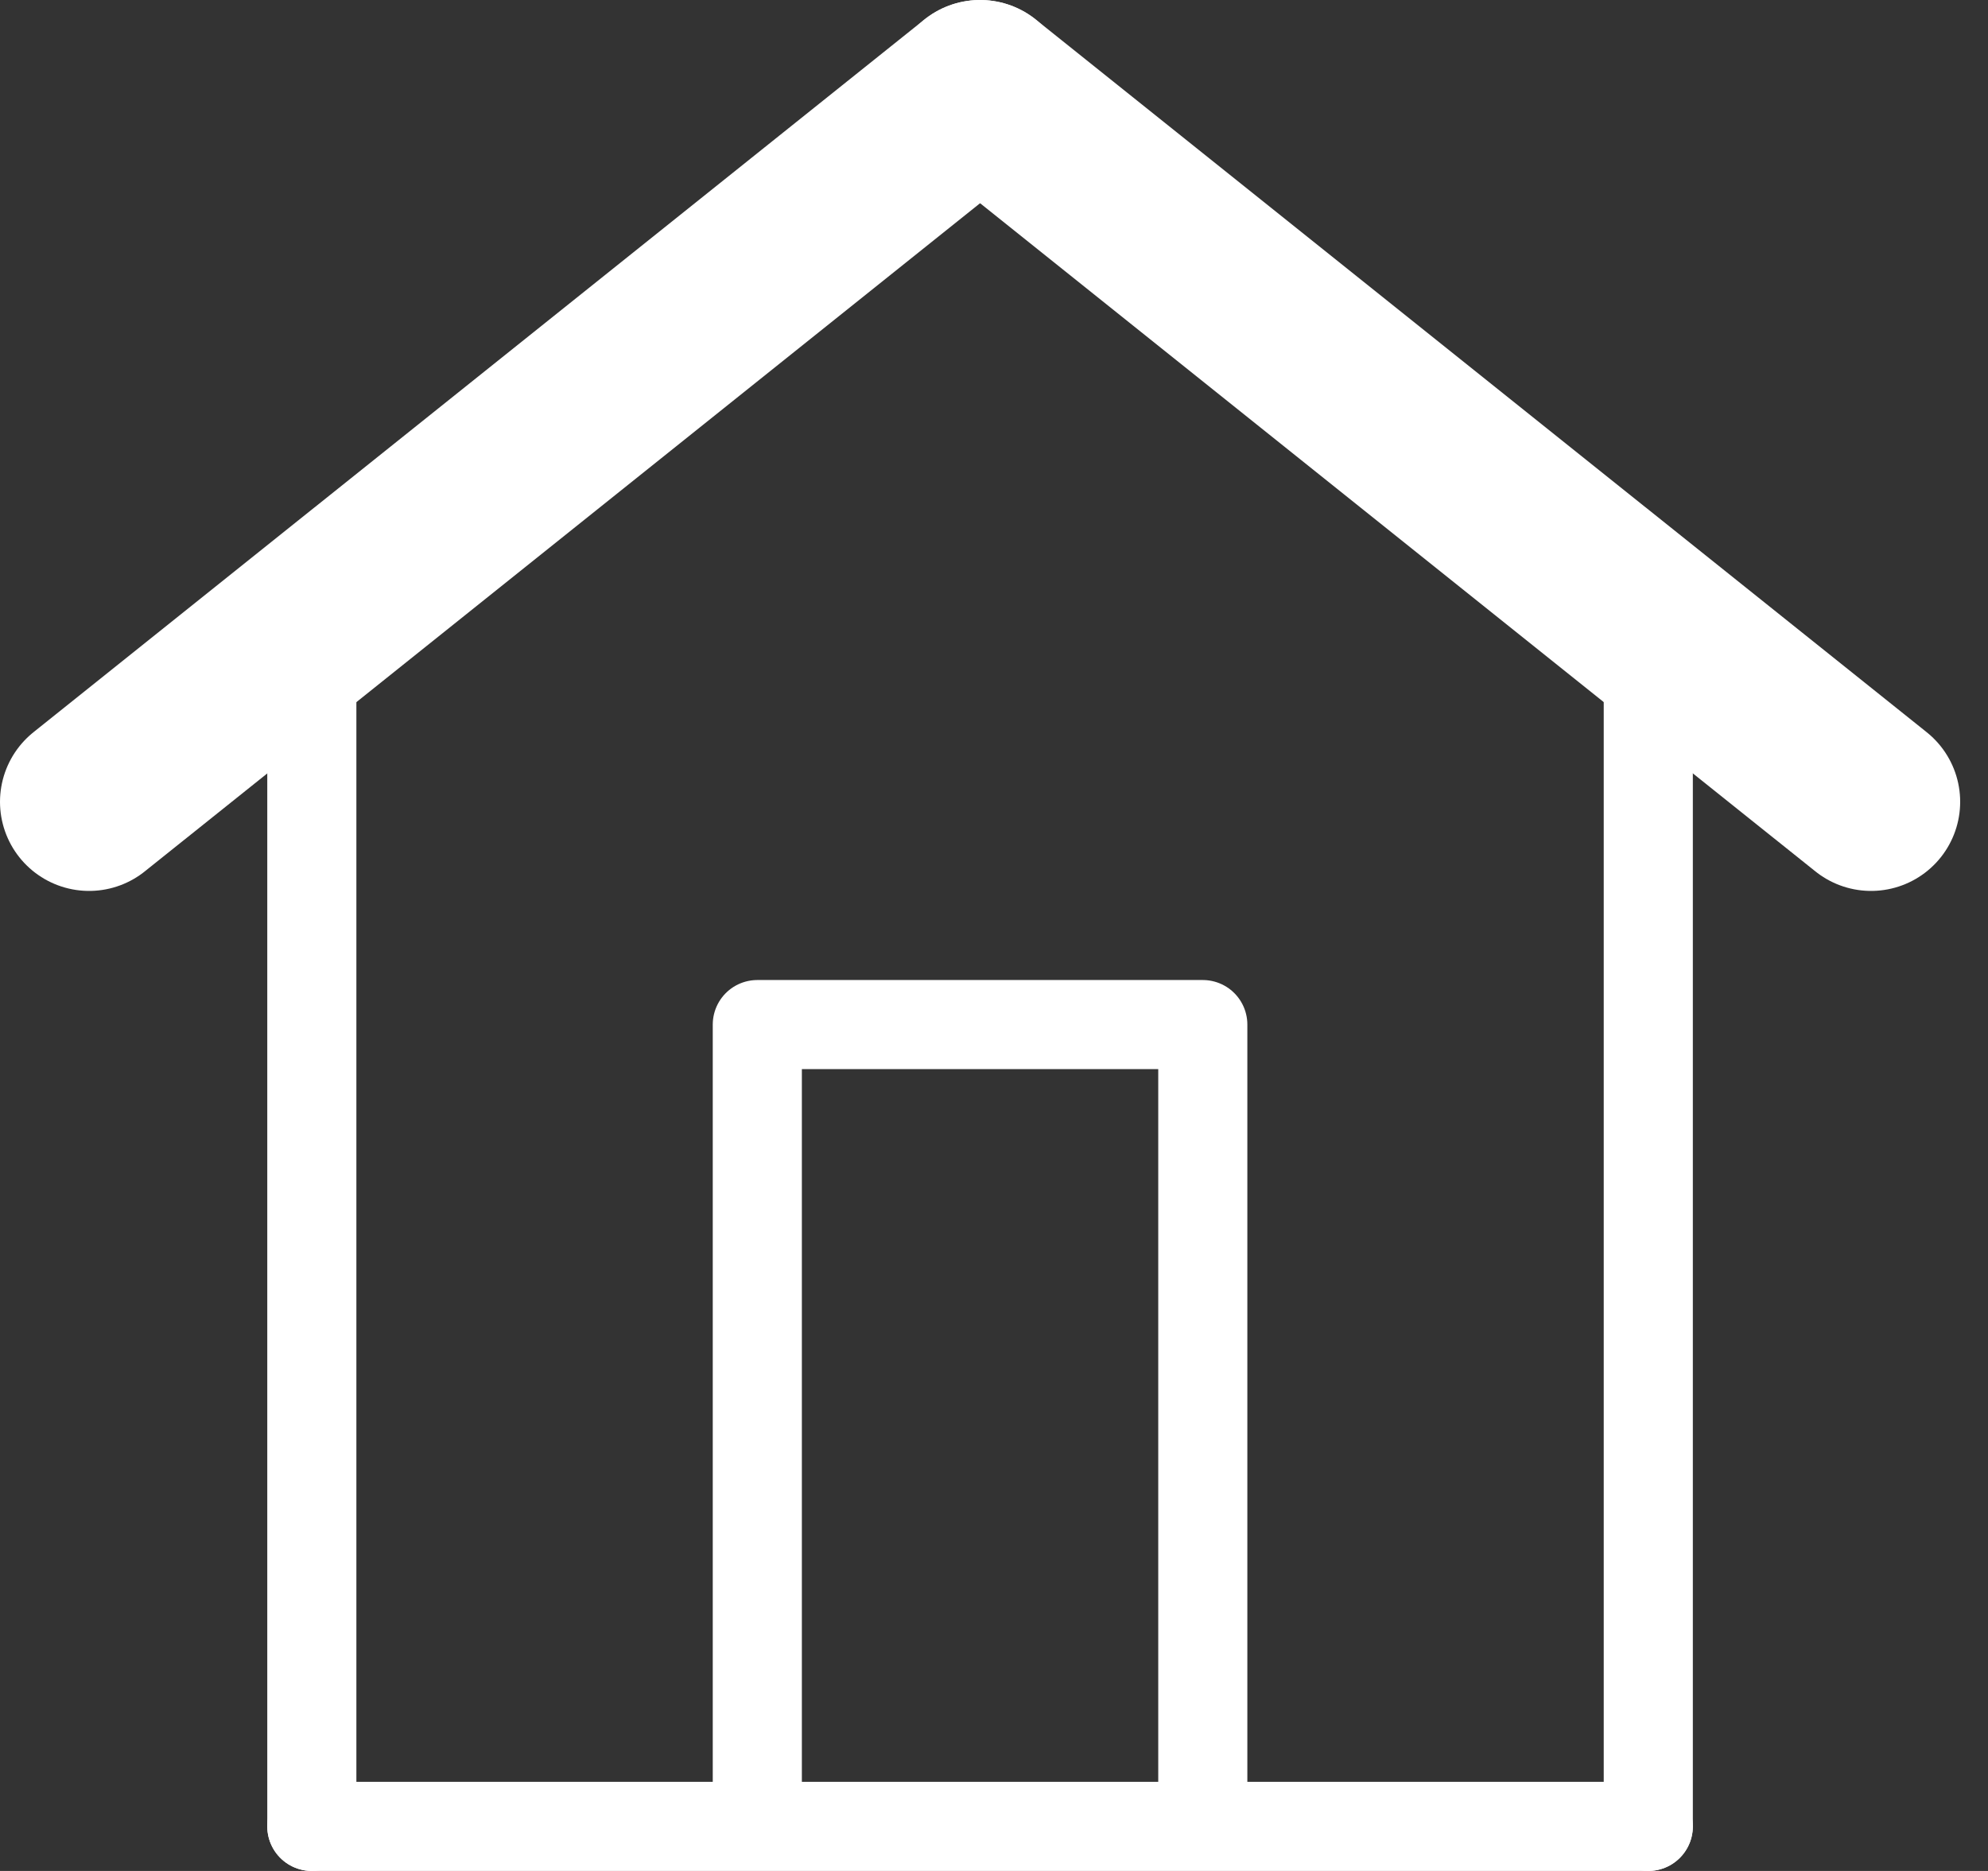 <svg xmlns="http://www.w3.org/2000/svg" aria-hidden="true" focusable="false" data-prefix="fab" data-icon="home"  role="img" viewBox="0 0 34 32">
<rect x="0" y="0" width="34" height="32" fill="#333333" stroke="none"/>
<path fill="none" stroke="#fff" style="stroke: #fff" stroke-linejoin="round" stroke-linecap="round" stroke-miterlimit="4" stroke-width="3.048" d="M32 13.714l-15.238-12.19"></path>
<path fill="none" stroke="#fff" style="stroke: #fff" stroke-linejoin="round" stroke-linecap="round" stroke-miterlimit="4" stroke-width="3.048" d="M1.524 13.714l15.238-12.19"></path>
<path fill="none" stroke="#fff" style="stroke: #fff" stroke-linejoin="miter" stroke-linecap="round" stroke-miterlimit="4" stroke-width="1.524" d="M5.333 31.238v-20.571"></path>
<path fill="none" stroke="#fff" style="stroke: #fff" stroke-linejoin="miter" stroke-linecap="round" stroke-miterlimit="4" stroke-width="1.524" d="M28.19 31.238v-20.571"></path>
<path fill="none" stroke="#fff" style="stroke: #fff" stroke-linejoin="miter" stroke-linecap="round" stroke-miterlimit="4" stroke-width="1.524" d="M5.333 31.238h22.857"></path>
<path fill="none" stroke="#fff" style="stroke: #fff" stroke-linejoin="round" stroke-linecap="butt" stroke-miterlimit="4" stroke-width="1.524" d="M12.952 31.238v-13.714h7.619v13.714"></path>
</svg>